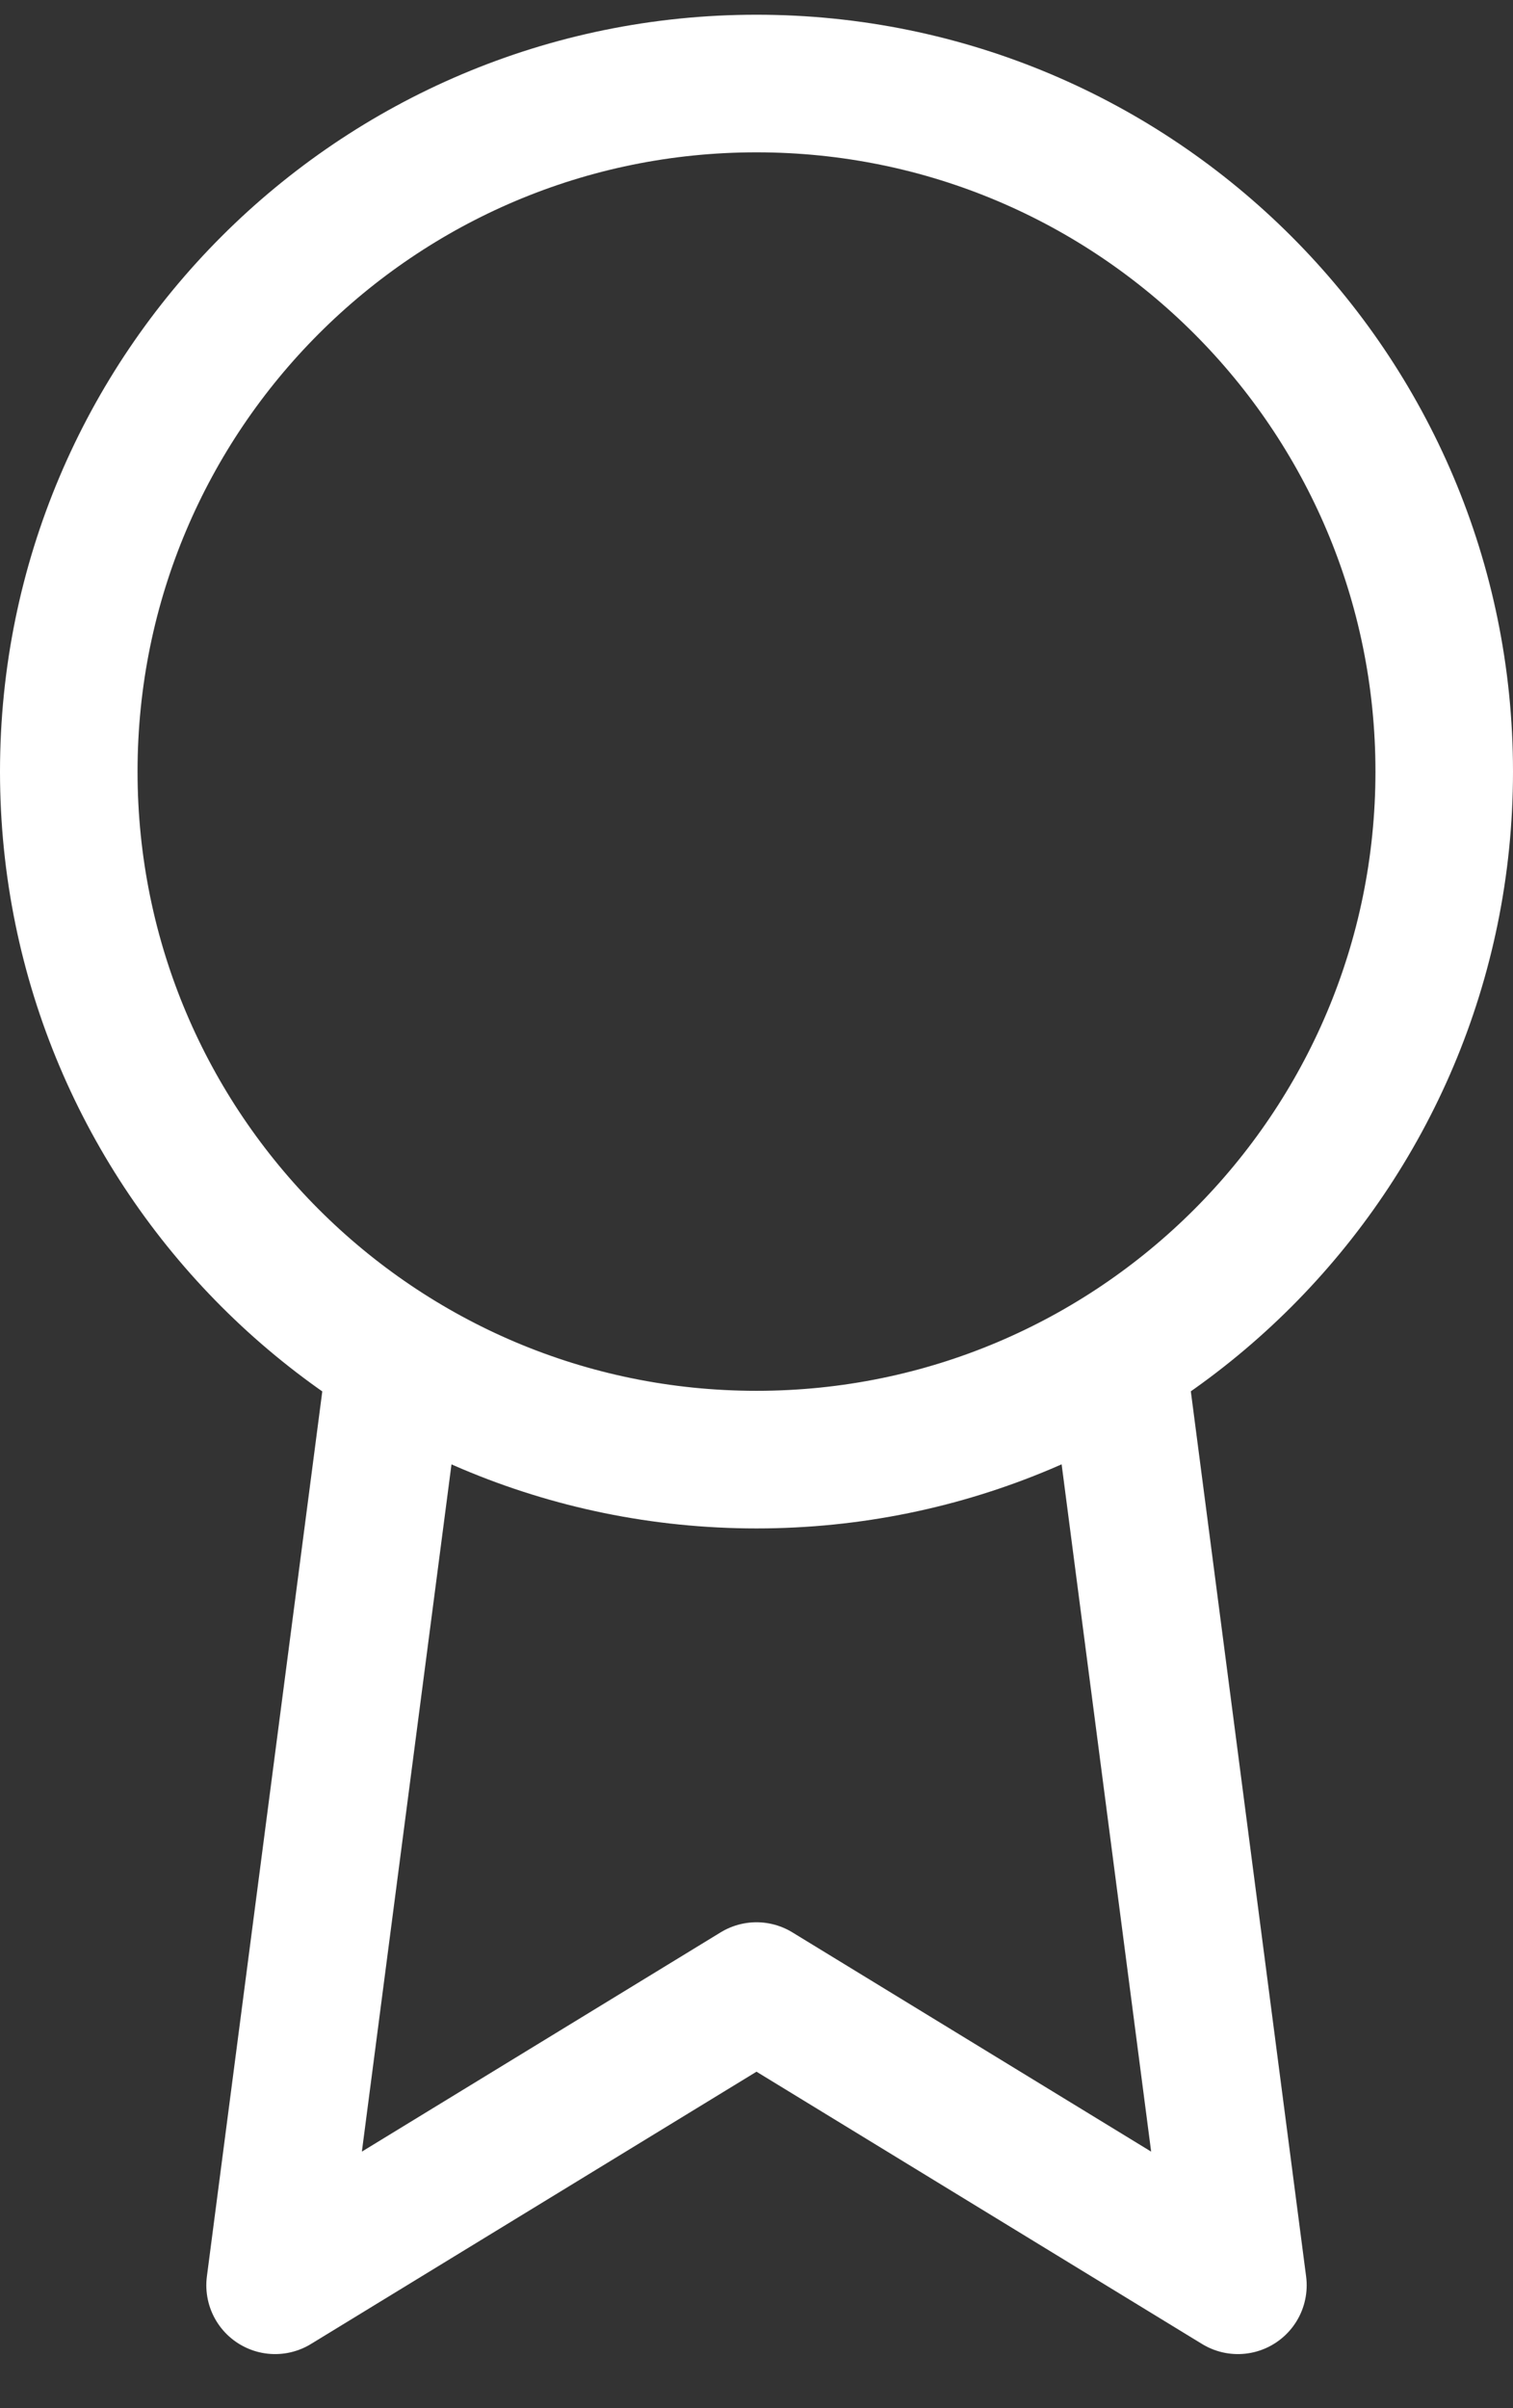 <?xml version="1.0" encoding="UTF-8"?>
<svg width="22px" height="35px" viewBox="0 0 22 35" version="1.1" xmlns="http://www.w3.org/2000/svg" xmlns:xlink="http://www.w3.org/1999/xlink">
    <rect x="0" y="0" width="22" height="35" fill="#333333" stroke="none"/>
    <!-- Generator: Sketch 61.1 (89650) - https://sketch.com -->
    <title>svg/white/award</title>
    <desc>Created with Sketch.</desc>
    <g id="**-Sticker-Sheets" stroke="none" stroke-width="1" fill="none" fill-rule="evenodd" stroke-linecap="round" stroke-linejoin="round">
        <g id="sticker-sheet--all--page-1" transform="translate(-870, -2235)" stroke="#FFFFFF" stroke-width="2">
            <g id="icon-preview-row-copy-21" transform="translate(0, 2210)">
                <g id="Icon-Row">
                    <g id="award" transform="translate(857, 18.214)">
                        <path d="M24,28 C29.523,28 34,23.523 34,18 C34,12.477 29.523,8 24,8 C18.477,8 14,12.477 14,18 C14,23.523 18.477,28 24,28 Z M18.694,27.014 L17,40 L24,35.724 L31,40 L29.306,27"></path>
                    </g>
                </g>
            </g>
        </g>
    </g>
</svg>